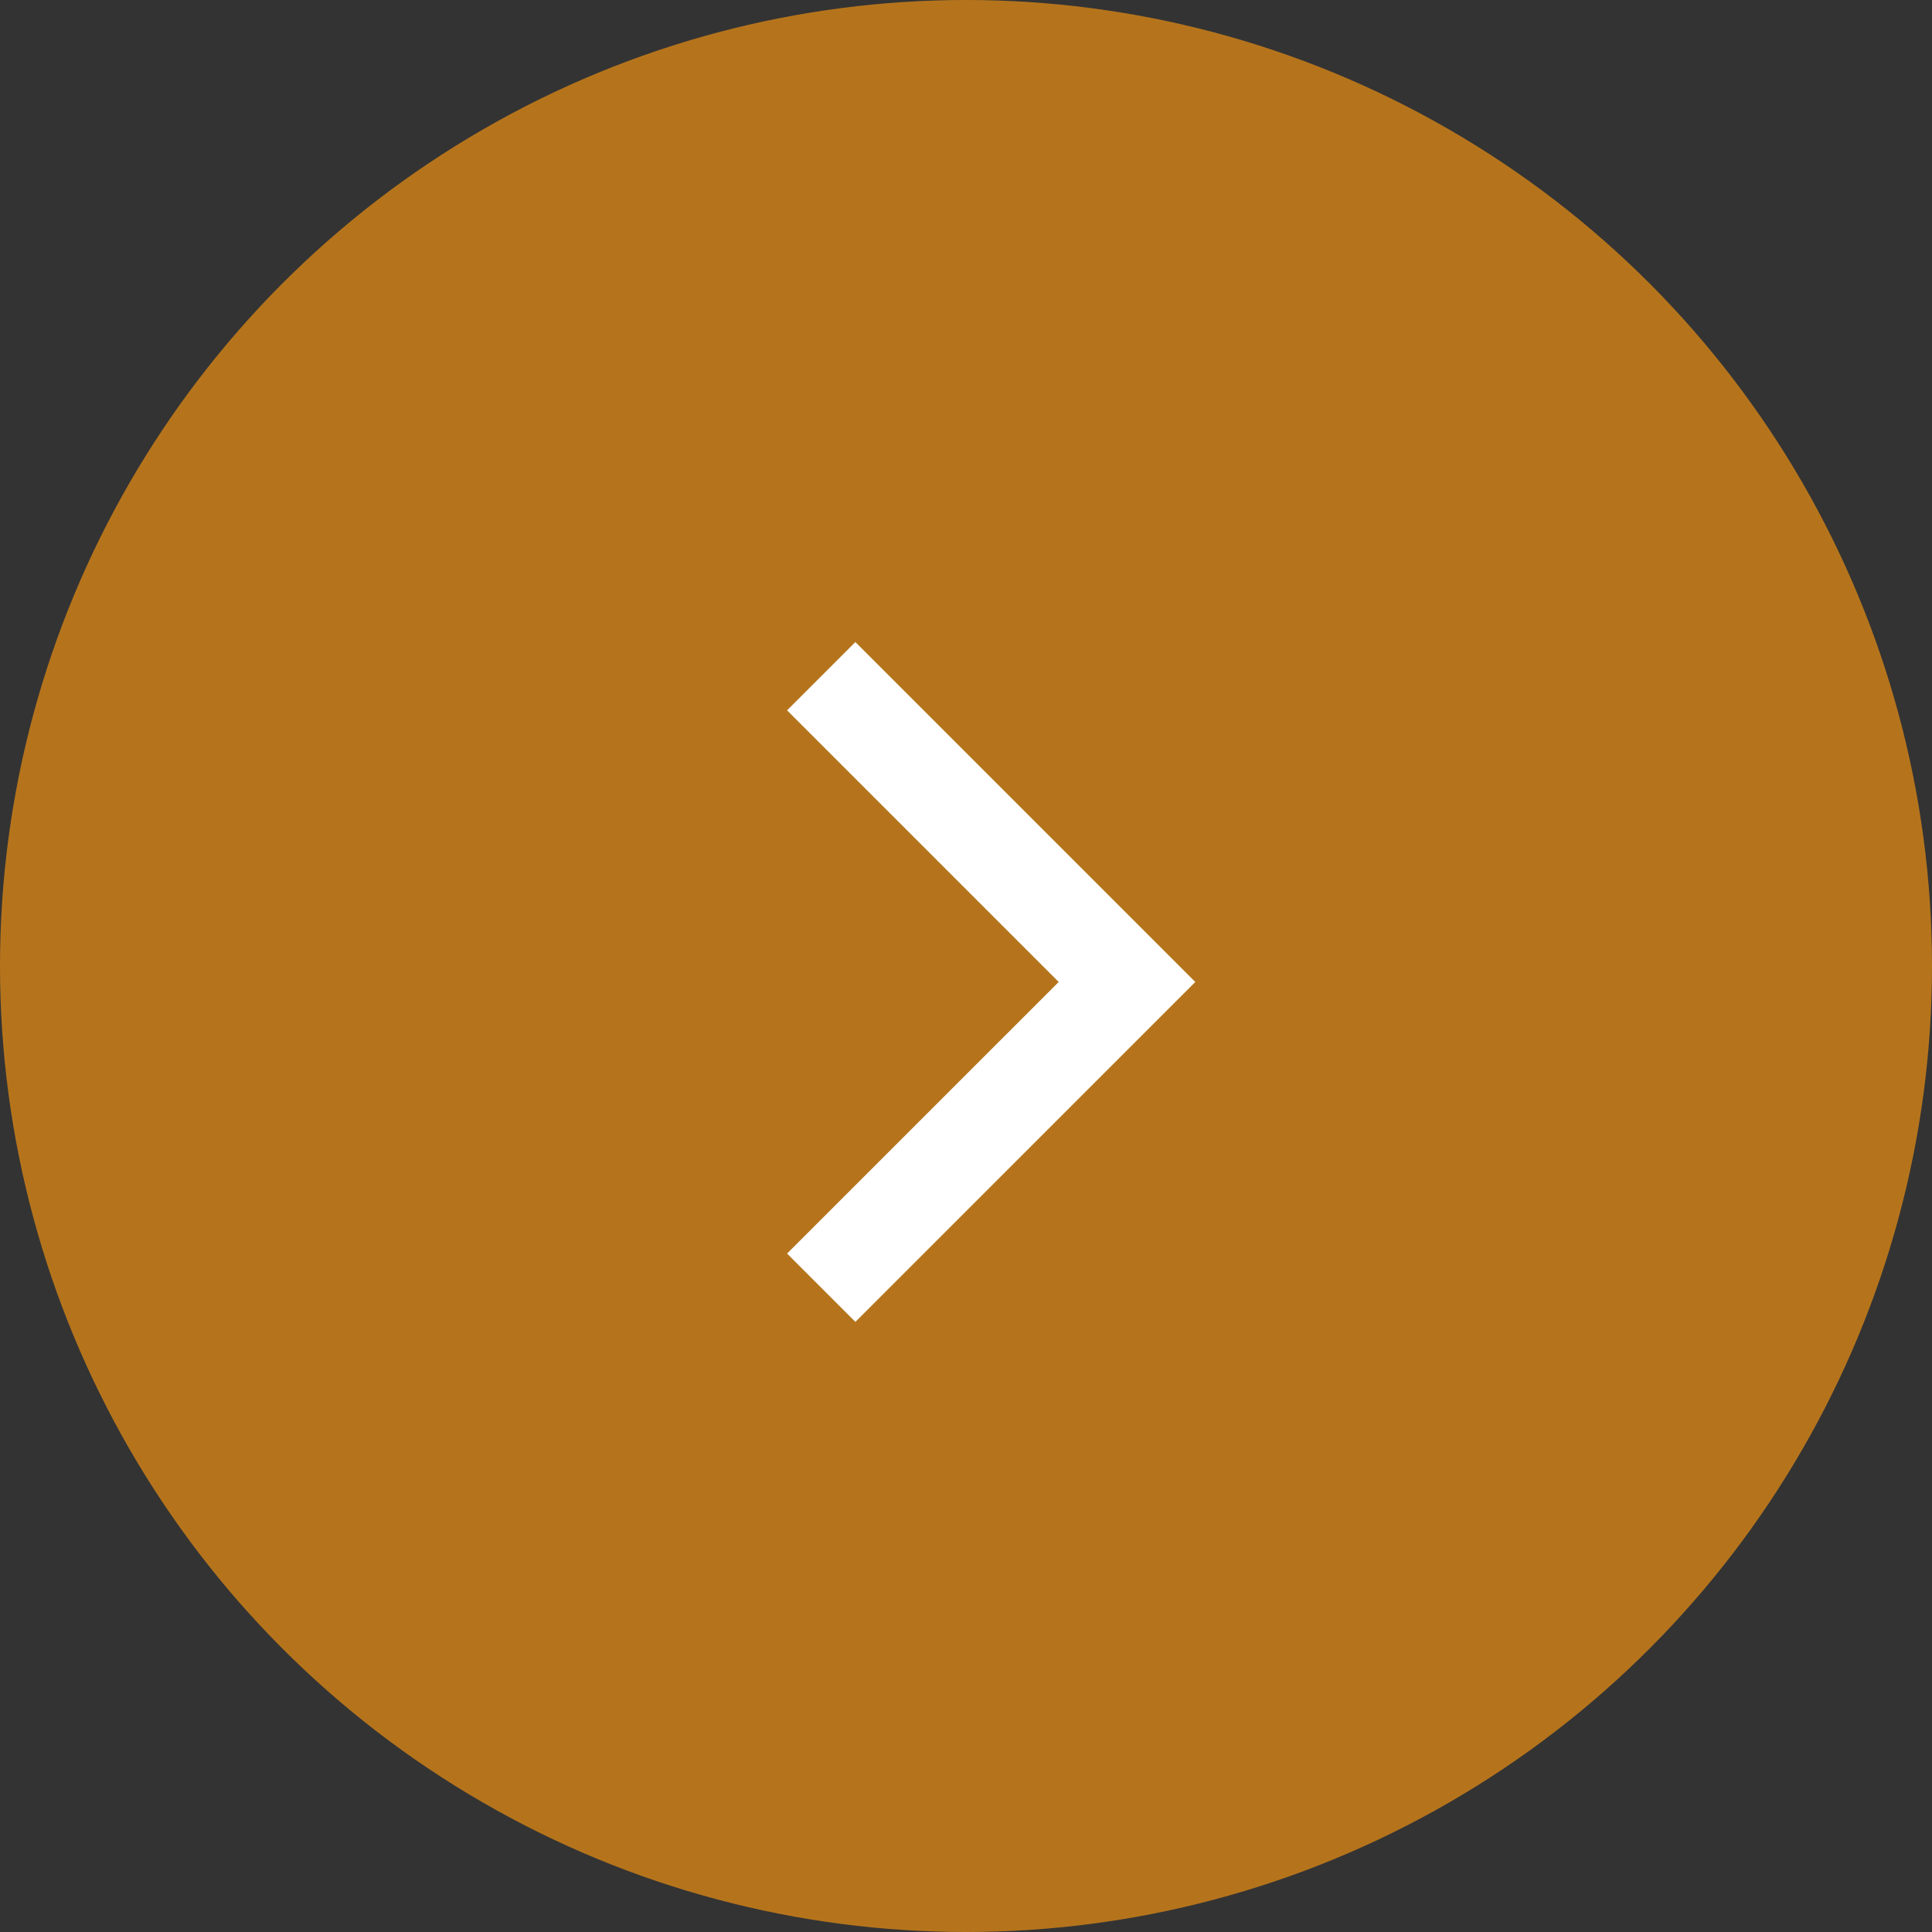 <svg width="60" height="60" viewBox="0 0 60 60" fill="none" xmlns="http://www.w3.org/2000/svg">
<rect x="0" y="0" width="60" height="60" fill="#333333" stroke="none"/>
<circle cx="30" cy="30" r="30" transform="matrix(-1 0 0 1 60 0)" fill="#D68517" fill-opacity="0.8"/>
<path d="M25.504 21L35 30.496L25.504 39.991" stroke="white" stroke-width="3"/>
</svg>
